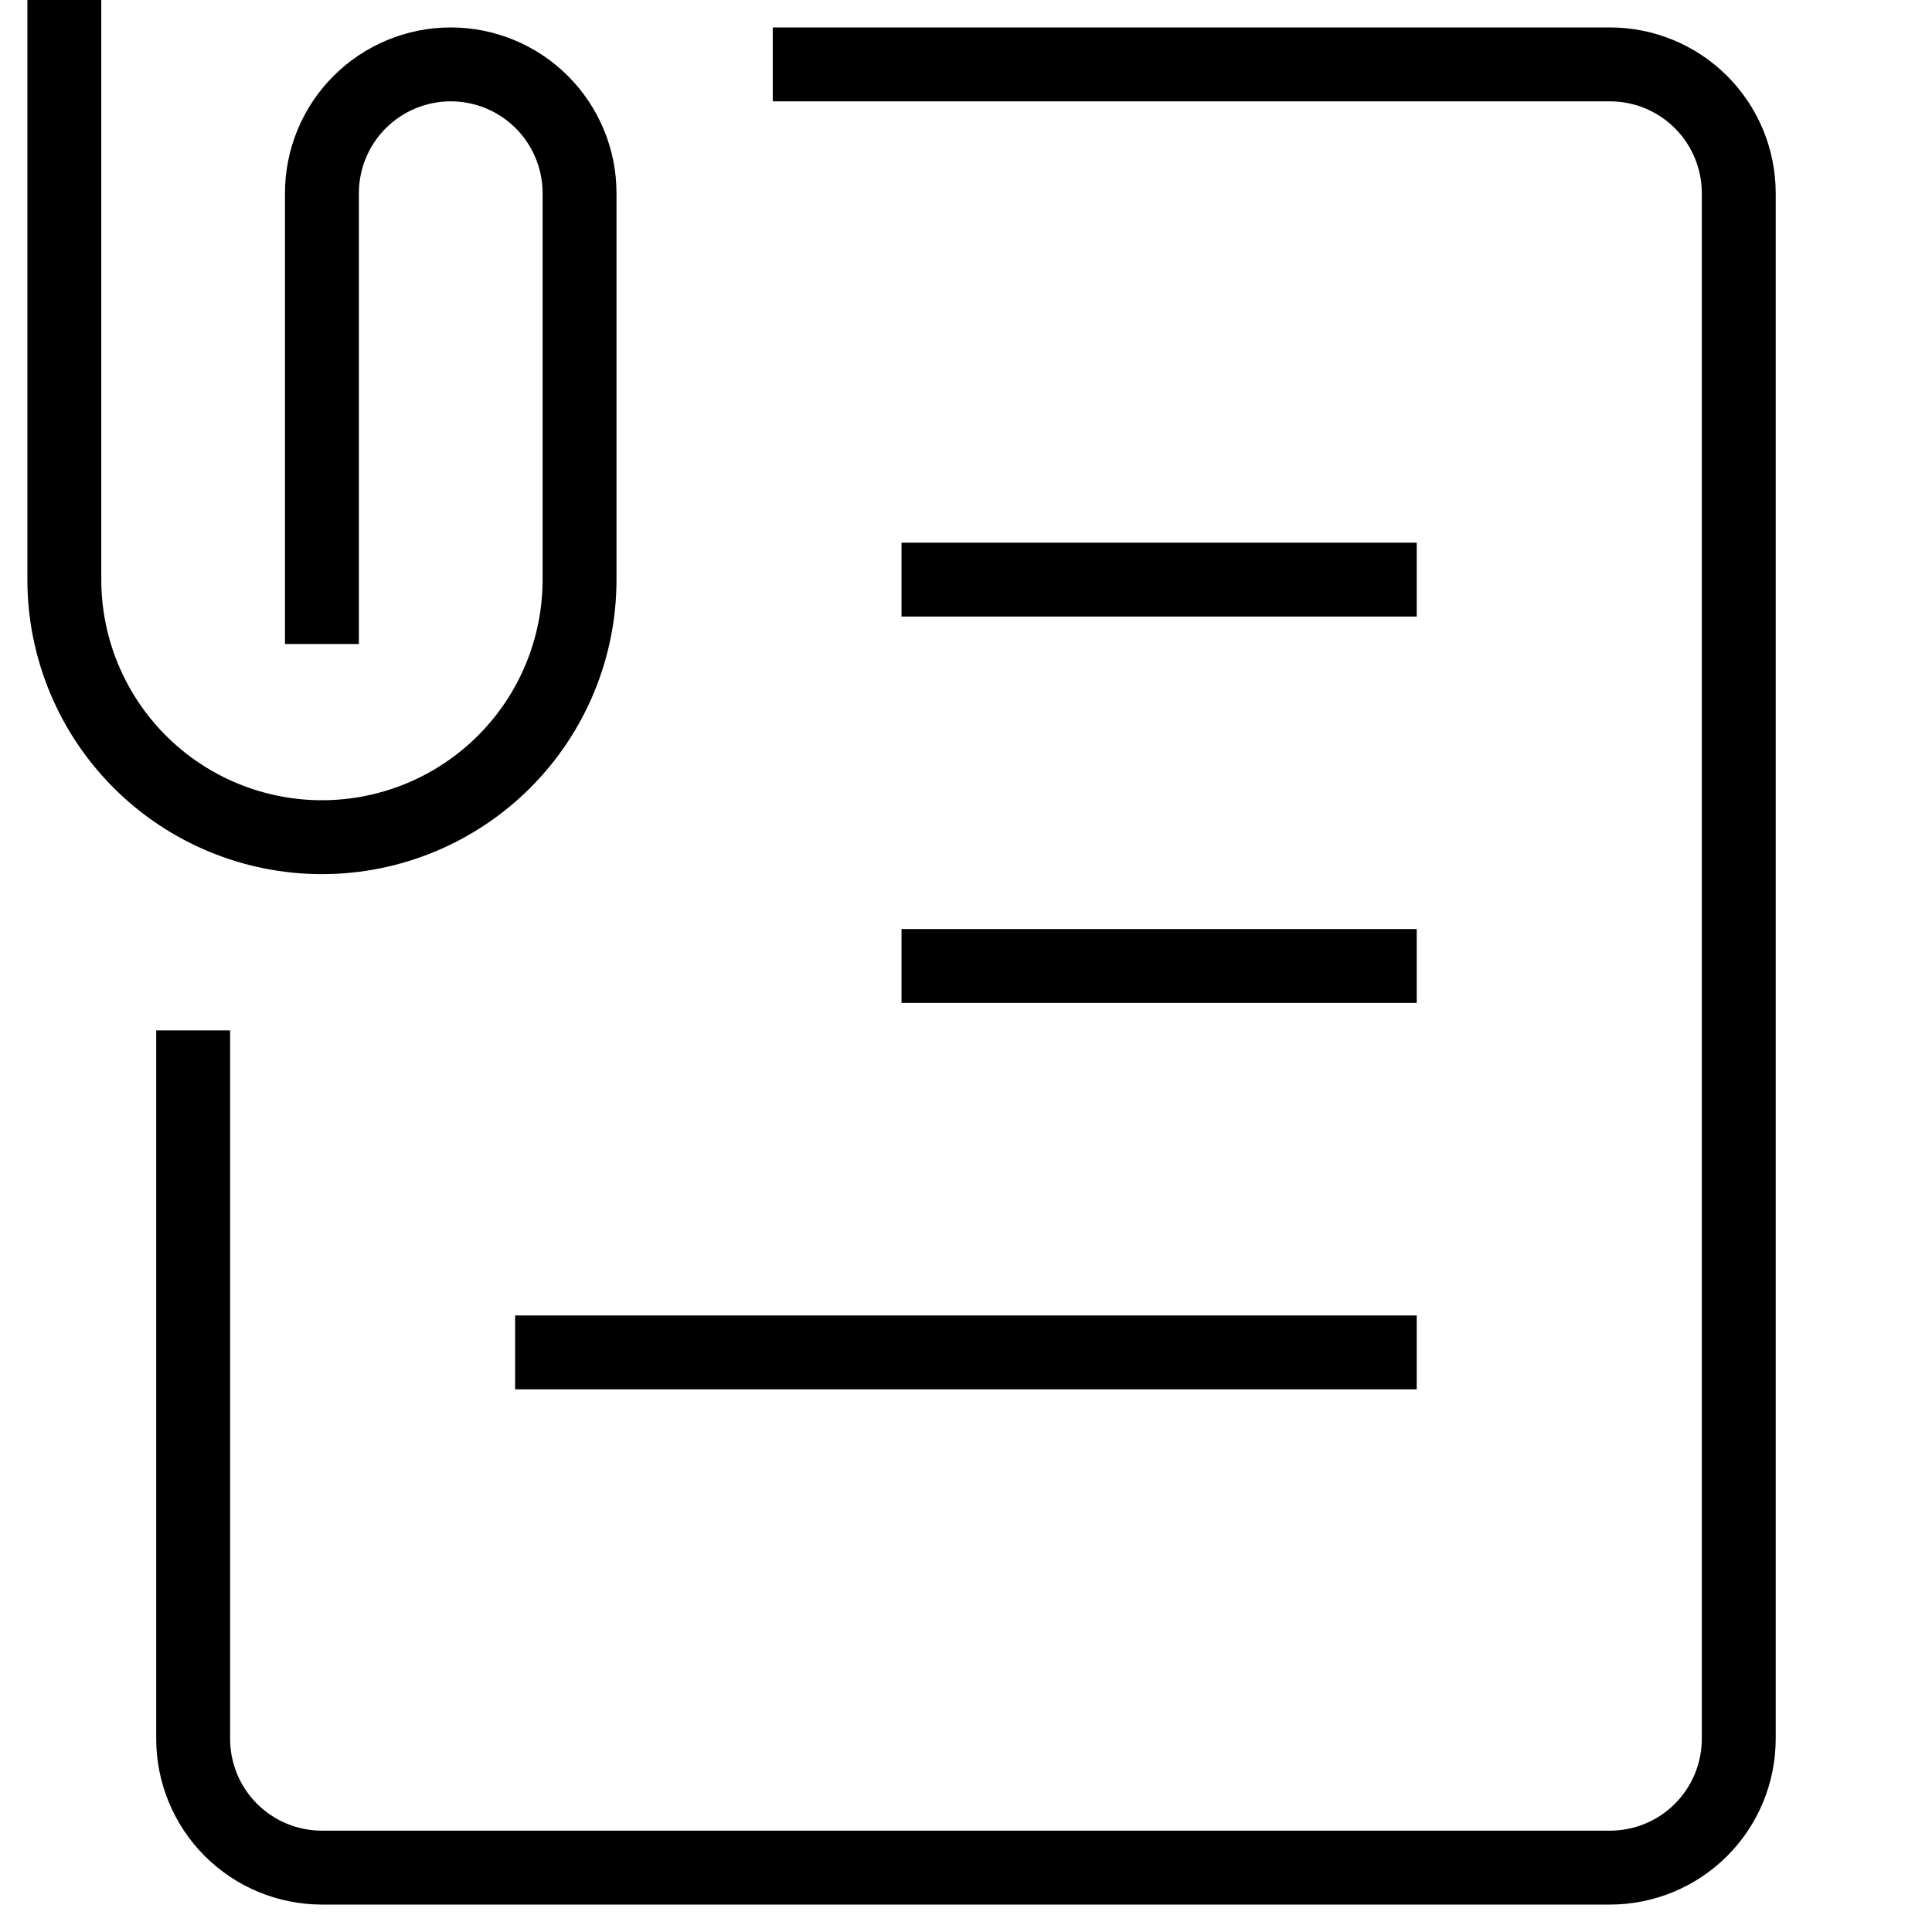 <svg width="40" height="40" viewBox="0 0 40 40" fill="none" xmlns="http://www.w3.org/2000/svg">
<path d="M1.332 0V12C1.332 13.415 1.894 14.771 2.894 15.771C3.894 16.771 5.251 17.333 6.665 17.333C8.08 17.333 9.436 16.771 10.437 15.771C11.437 14.771 11.999 13.415 11.999 12V4C11.999 3.293 11.718 2.614 11.218 2.114C10.718 1.614 10.039 1.333 9.332 1.333C8.625 1.333 7.947 1.614 7.446 2.114C6.946 2.614 6.665 3.293 6.665 4V13.333M15.999 1.333H33.332C34.039 1.333 34.718 1.614 35.218 2.114C35.718 2.614 35.999 3.293 35.999 4V36C35.999 36.707 35.718 37.386 35.218 37.886C34.718 38.386 34.039 38.667 33.332 38.667H6.665C5.958 38.667 5.28 38.386 4.78 37.886C4.28 37.386 3.999 36.707 3.999 36V21.333M29.332 12H18.665M29.332 20H18.665M29.332 28H10.665" stroke="black" stroke-width="1.53"/>
</svg>
